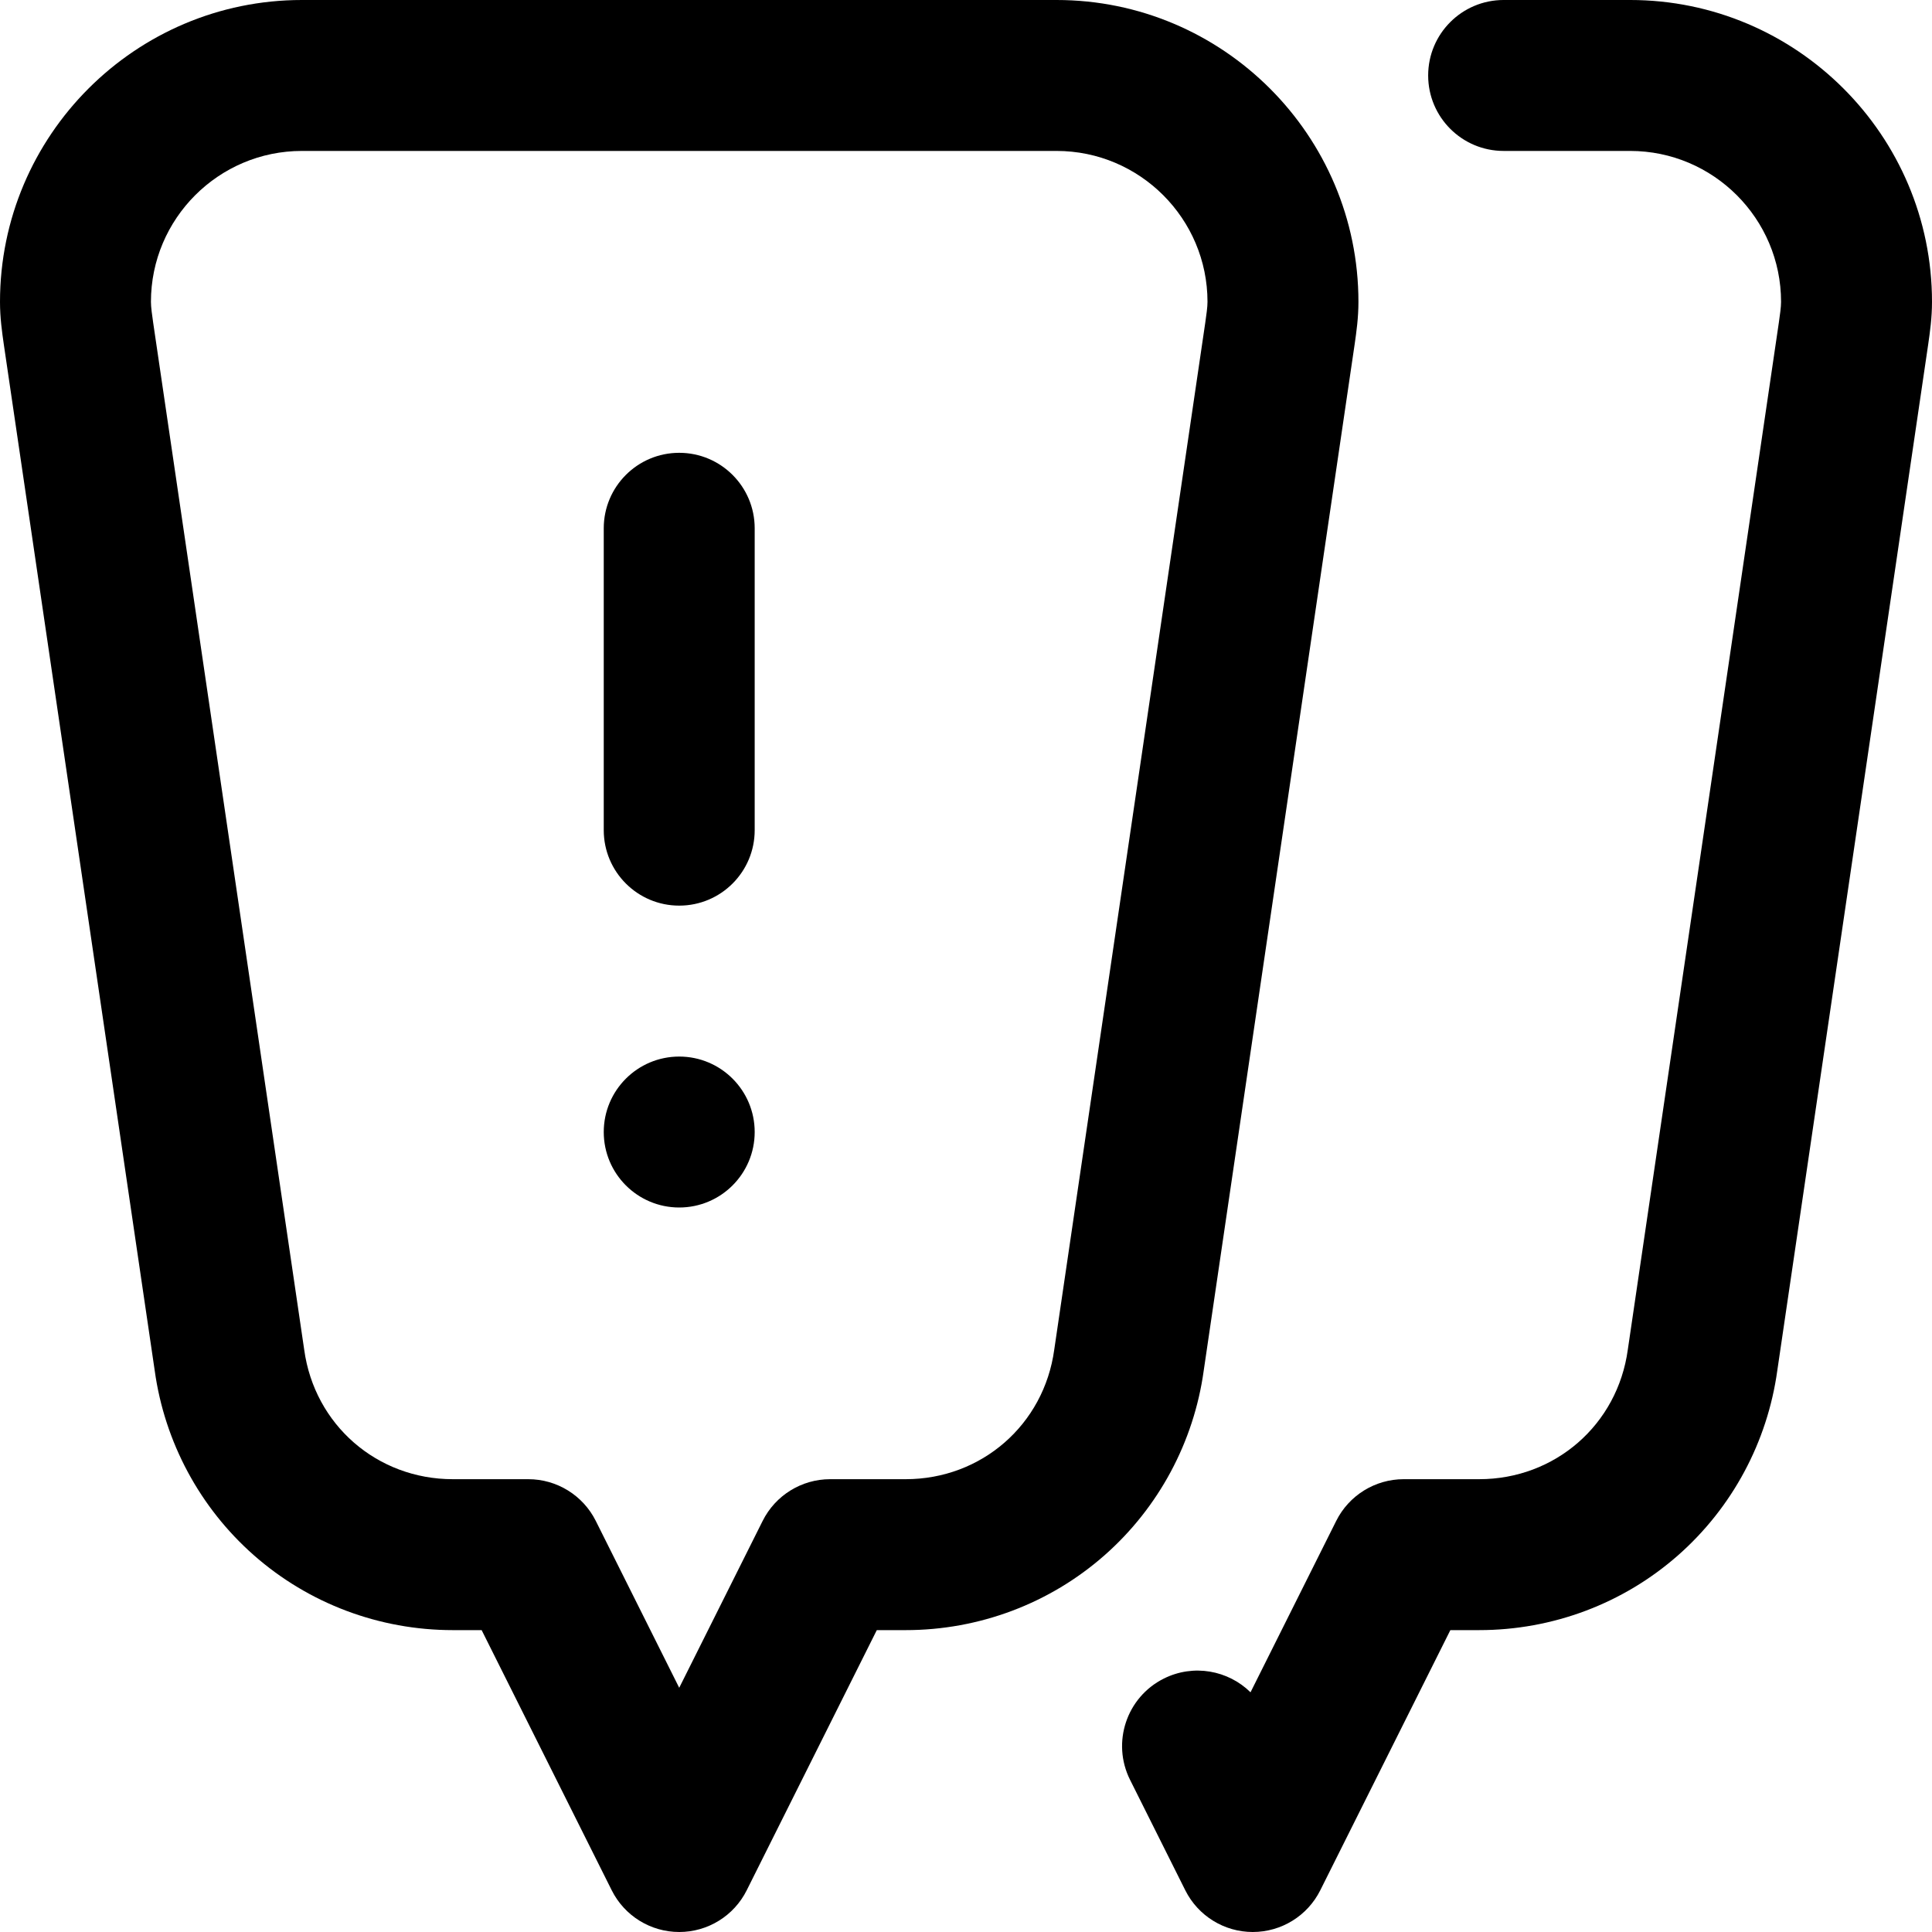 <svg id="Capa_1" enable-background="new 0 0 512 512" height="512" viewBox="0 0 512 512" width="512" xmlns="http://www.w3.org/2000/svg"><g id="Speech_Bubble_44_"><g><path d="m180 512c-7.575 0-14.501-4.28-17.889-11.056l-34.471-68.944h-7.64c-19.473 0-38.196-7.047-52.721-19.843-14.327-12.622-23.655-29.994-26.277-48.928l-39.988-271.921c-.482-3.36-1.014-7.081-1.014-11.308 0-44.112 35.888-80 80-80h200c44.112 0 80 35.888 80 80 0 4.227-.532 7.948-1.003 11.231l-39.999 271.998c-2.622 18.934-11.95 36.306-26.277 48.928-14.525 12.796-33.248 19.843-52.721 19.843h-7.64l-34.472 68.944c-3.387 6.776-10.313 11.056-17.888 11.056zm-100-472c-22.056 0-40 17.944-40 40 0 1.379.291 3.412.599 5.565 0 0 40.008 272.054 40.018 272.12 2.722 19.883 19.285 34.315 39.383 34.315h20c7.575 0 14.501 4.28 17.889 11.056l22.111 44.223 22.111-44.223c3.388-6.776 10.314-11.056 17.889-11.056h20c20.098 0 36.661-14.432 39.384-34.315.01-.066 40.028-272.196 40.028-272.196.297-2.077.588-4.11.588-5.489 0-22.056-17.944-40-40-40z"/></g><g><path d="m332 512c-7.575 0-14.501-4.28-17.889-11.056l-14.635-29.27c-4.939-9.879-.936-21.893 8.944-26.833 7.854-3.928 17.056-2.202 22.98 3.634l22.71-45.42c3.389-6.775 10.315-11.055 17.89-11.055h20c20.098 0 36.661-14.432 39.384-34.315.01-.066 40.028-272.196 40.028-272.196.297-2.077.588-4.11.588-5.489 0-22.056-17.944-40-40-40h-33.522c-11.046 0-20-8.954-20-20s8.954-20 20-20h33.522c44.112 0 80 35.888 80 80 0 4.227-.532 7.948-1.003 11.231l-39.997 271.985c-2.619 18.939-11.949 36.316-26.279 48.94-14.525 12.797-33.248 19.844-52.721 19.844h-7.64l-34.472 68.944c-3.387 6.776-10.313 11.056-17.888 11.056z"/></g><g><path d="m180 240c-11.046 0-20-8.954-20-20v-80c0-11.046 8.954-20 20-20s20 8.954 20 20v80c0 11.046-8.954 20-20 20z"/></g><g><circle cx="180" cy="300" r="20"/></g></g></svg>
